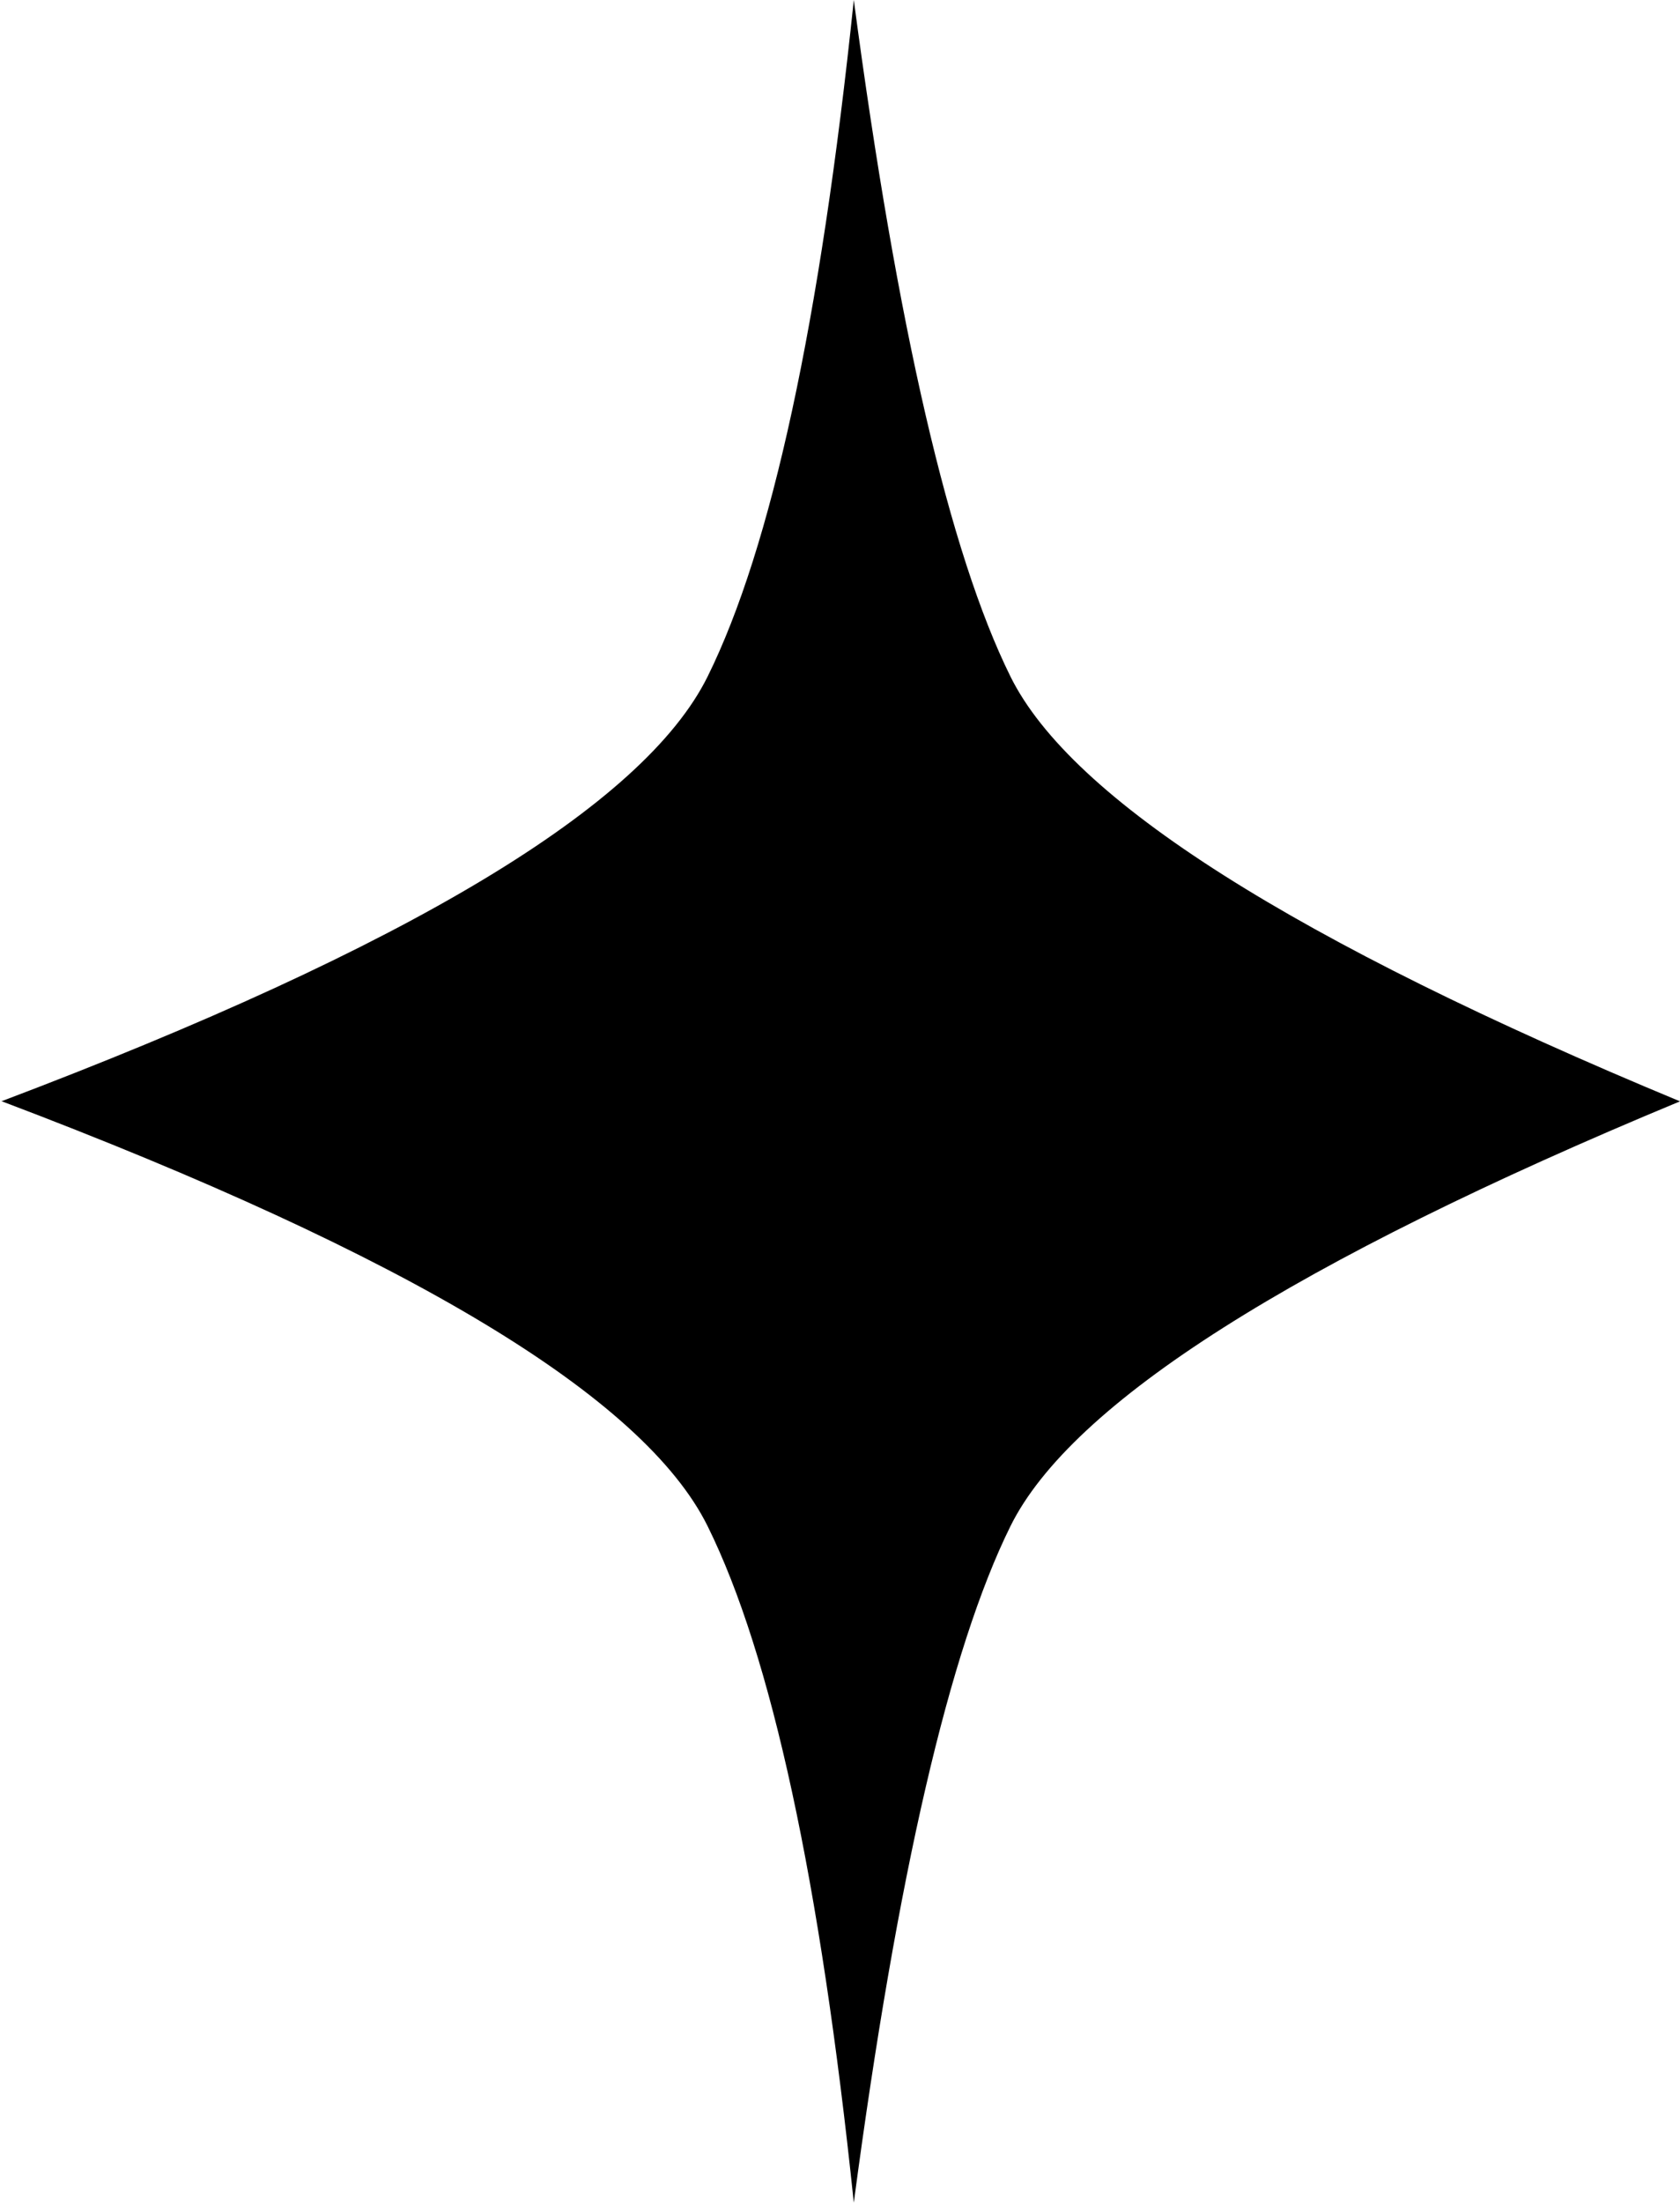 <?xml version="1.0" encoding="UTF-8"?>
<svg width="548px" height="718px" viewBox="0 0 548 718" version="1.1" xmlns="http://www.w3.org/2000/svg" xmlns:xlink="http://www.w3.org/1999/xlink">
    <title>Combined Shape</title>
    <g id="Page-1" stroke="none" stroke-width="1" fill="none" fill-rule="evenodd">
        <path d="M0.405,359 C133.187,308.809 209.998,262.64 230.838,220.491 C251.678,178.342 267.565,104.845 278.5,0 C292.692,106.815 309.72,180.312 329.586,220.491 C349.452,260.67 422.256,306.839 548,359 C422.256,411.161 349.452,457.33 329.586,497.509 C309.72,537.688 292.692,611.185 278.5,718 C267.565,613.155 251.678,539.658 230.838,497.509 C209.998,455.36 133.262,409.191 0.629,359 L0.405,359 Z" id="Combined-Shape" fill="#000000"></path>
    </g>
</svg>